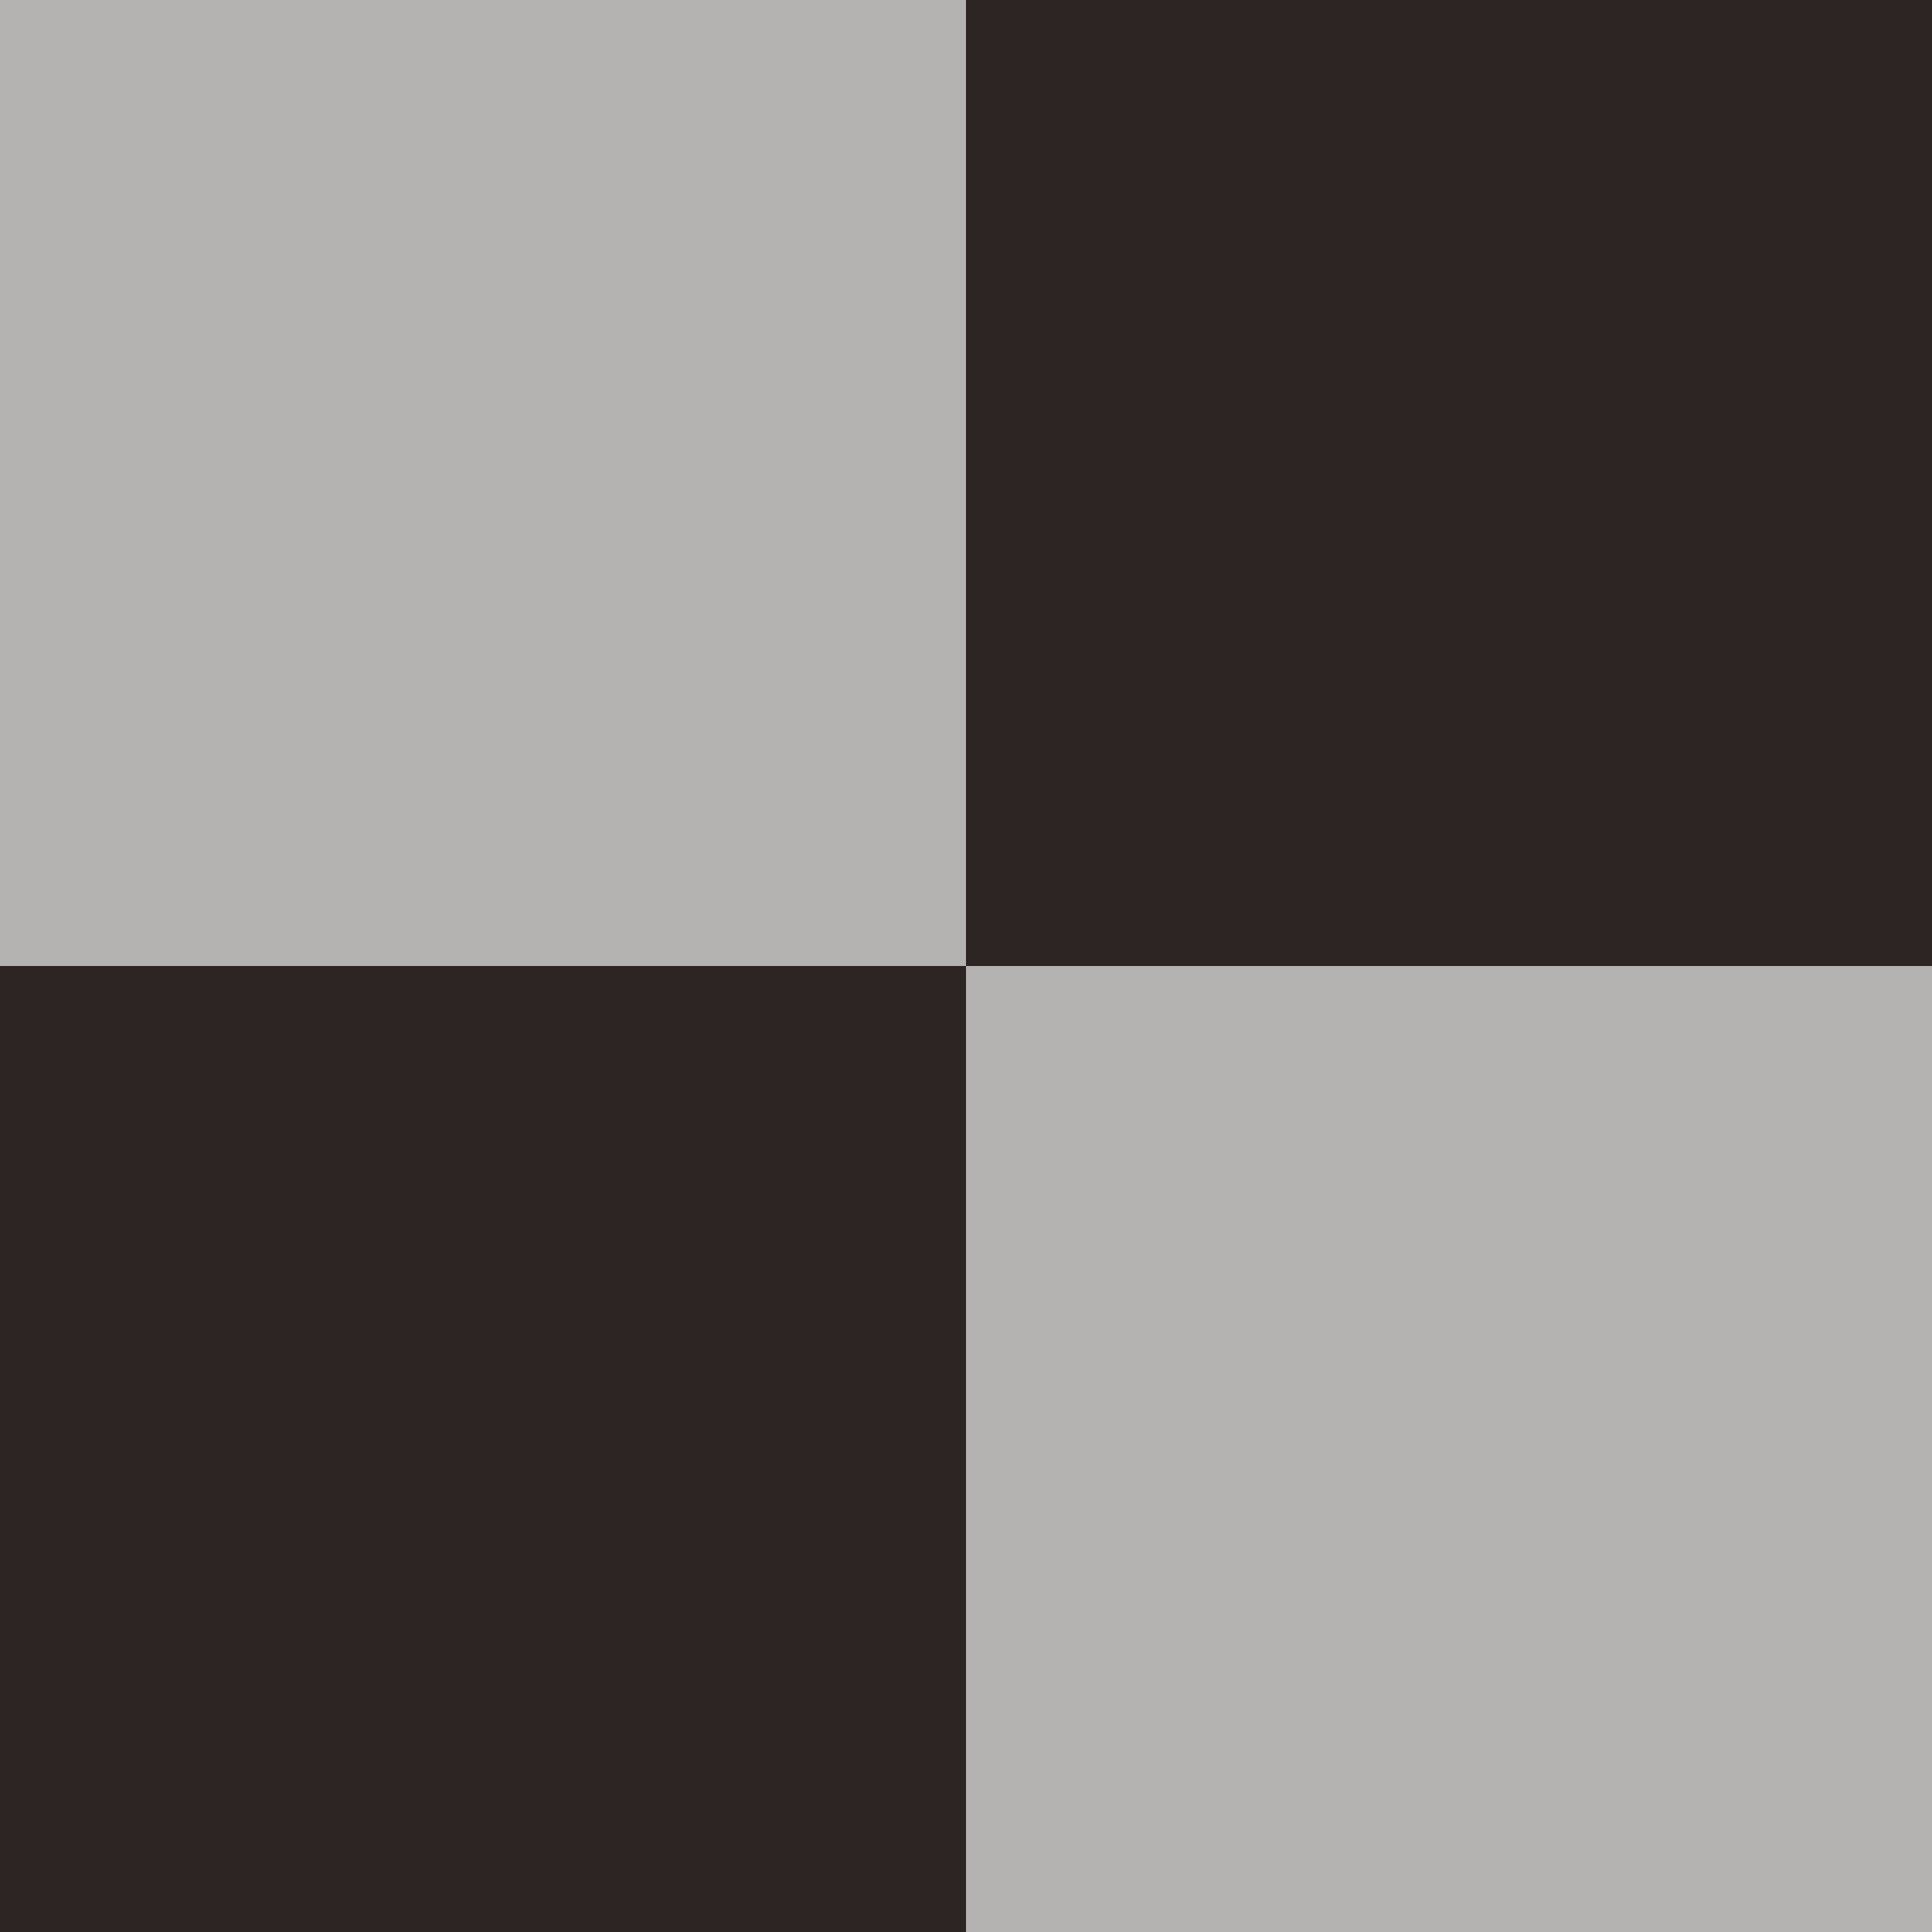<svg xmlns="http://www.w3.org/2000/svg" width="16" height="16" version="1.1">
 <defs>
  <style id="current-color-scheme" type="text/css">
   .ColorScheme-Text { color:#2d2424; } .ColorScheme-Highlight { color:#4285f4; } .ColorScheme-NeutralText { color:#ff9800; } .ColorScheme-PositiveText { color:#4caf50; } .ColorScheme-NegativeText { color:#f44336; }
  </style>
 </defs>
 <path style="opacity:.35;fill:currentColor" class="ColorScheme-Text" d="M 0,0 H 16 V 16 H 0 Z"/>
 <path style="fill:currentColor" class="ColorScheme-Text" d="M 0,8 H 8 V 16 H 0 Z M 8,0 H 16 V 8 H 8 Z"/>
</svg>
